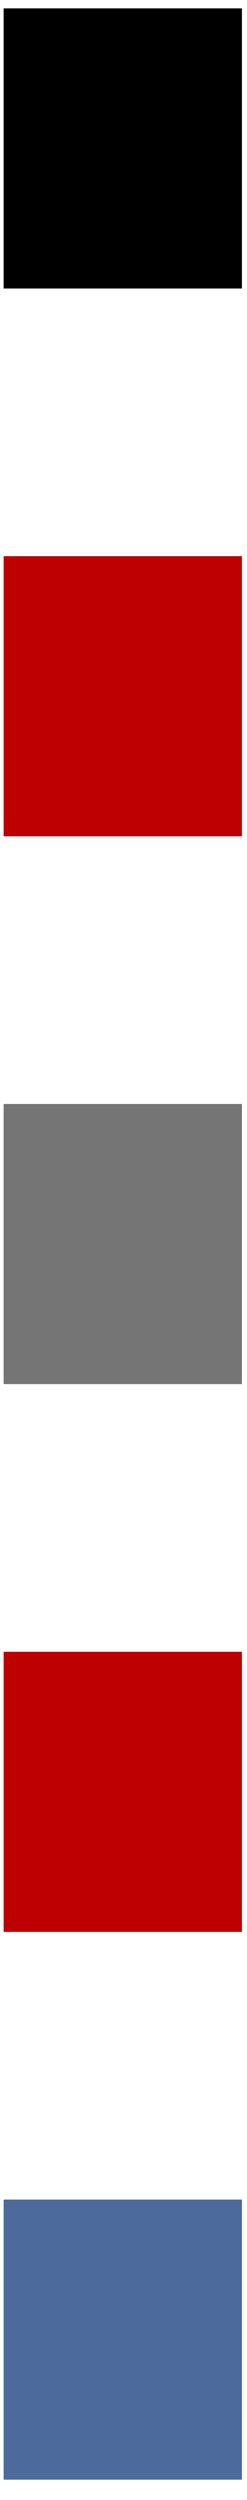 <svg width="9" height="91" viewBox="0 0 9 91" fill="none" xmlns="http://www.w3.org/2000/svg">
<path d="M8.815 0.305H0.132V10.502H8.815V0.305Z" fill="black"/>
<path d="M8.815 20.245H0.132V30.442H8.815V20.245Z" fill="#BD0000"/>
<path d="M8.815 40.185H0.132V50.382H8.815V40.185Z" fill="#757575"/>
<path d="M8.815 60.125H0.132V70.322H8.815V60.125Z" fill="#BD0000"/>
<path d="M8.815 80.065H0.132V90.261H8.815V80.065Z" fill="#4C6A9C"/>
</svg>
